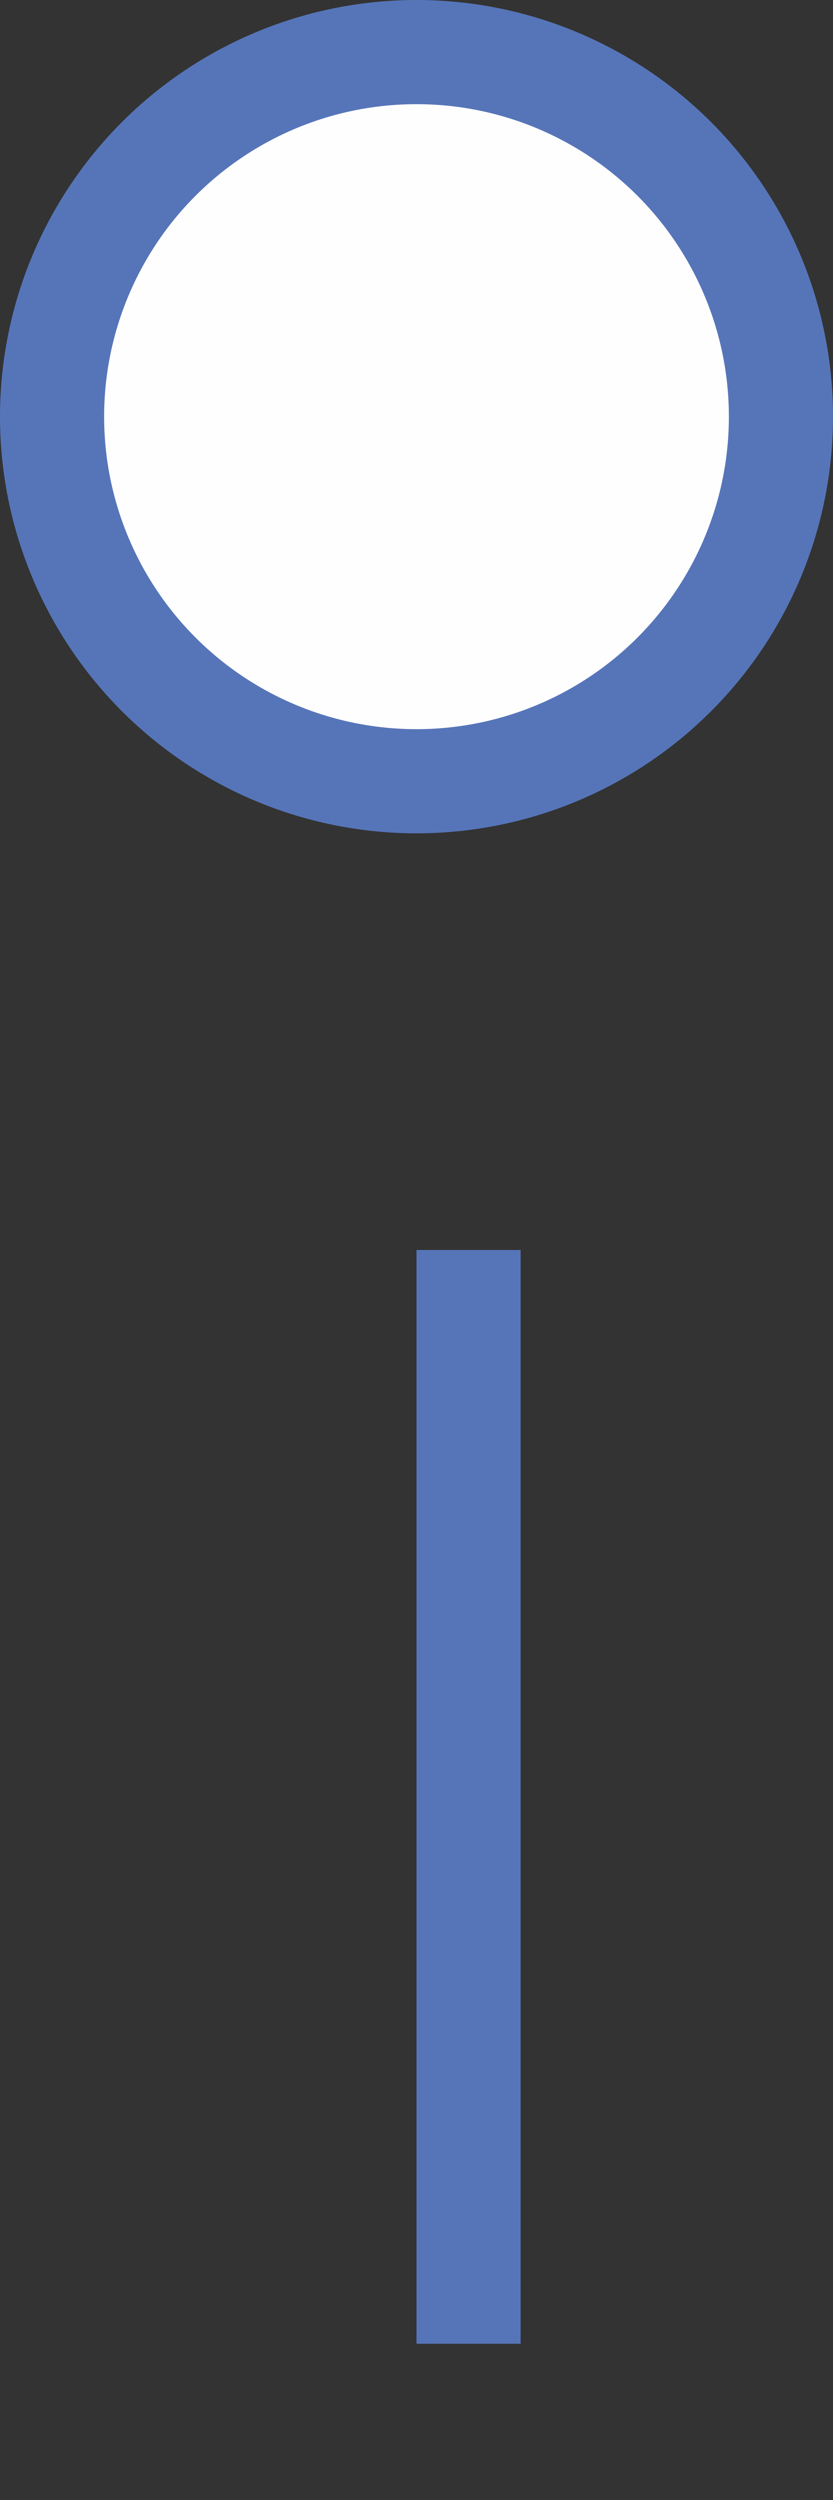 <svg width="16" height="48" viewBox="0 0 16 48" fill="none" xmlns="http://www.w3.org/2000/svg">
<rect x="0" y="0" width="16" height="48" fill="#333333" stroke="none"/>
<circle cx="8" cy="8" r="7" fill="#FEFEFE" stroke="#5675B9" stroke-width="2"/>
<line x1="9" y1="24" x2="9" y2="45" stroke="#5675B9" stroke-width="2"/>
</svg>
